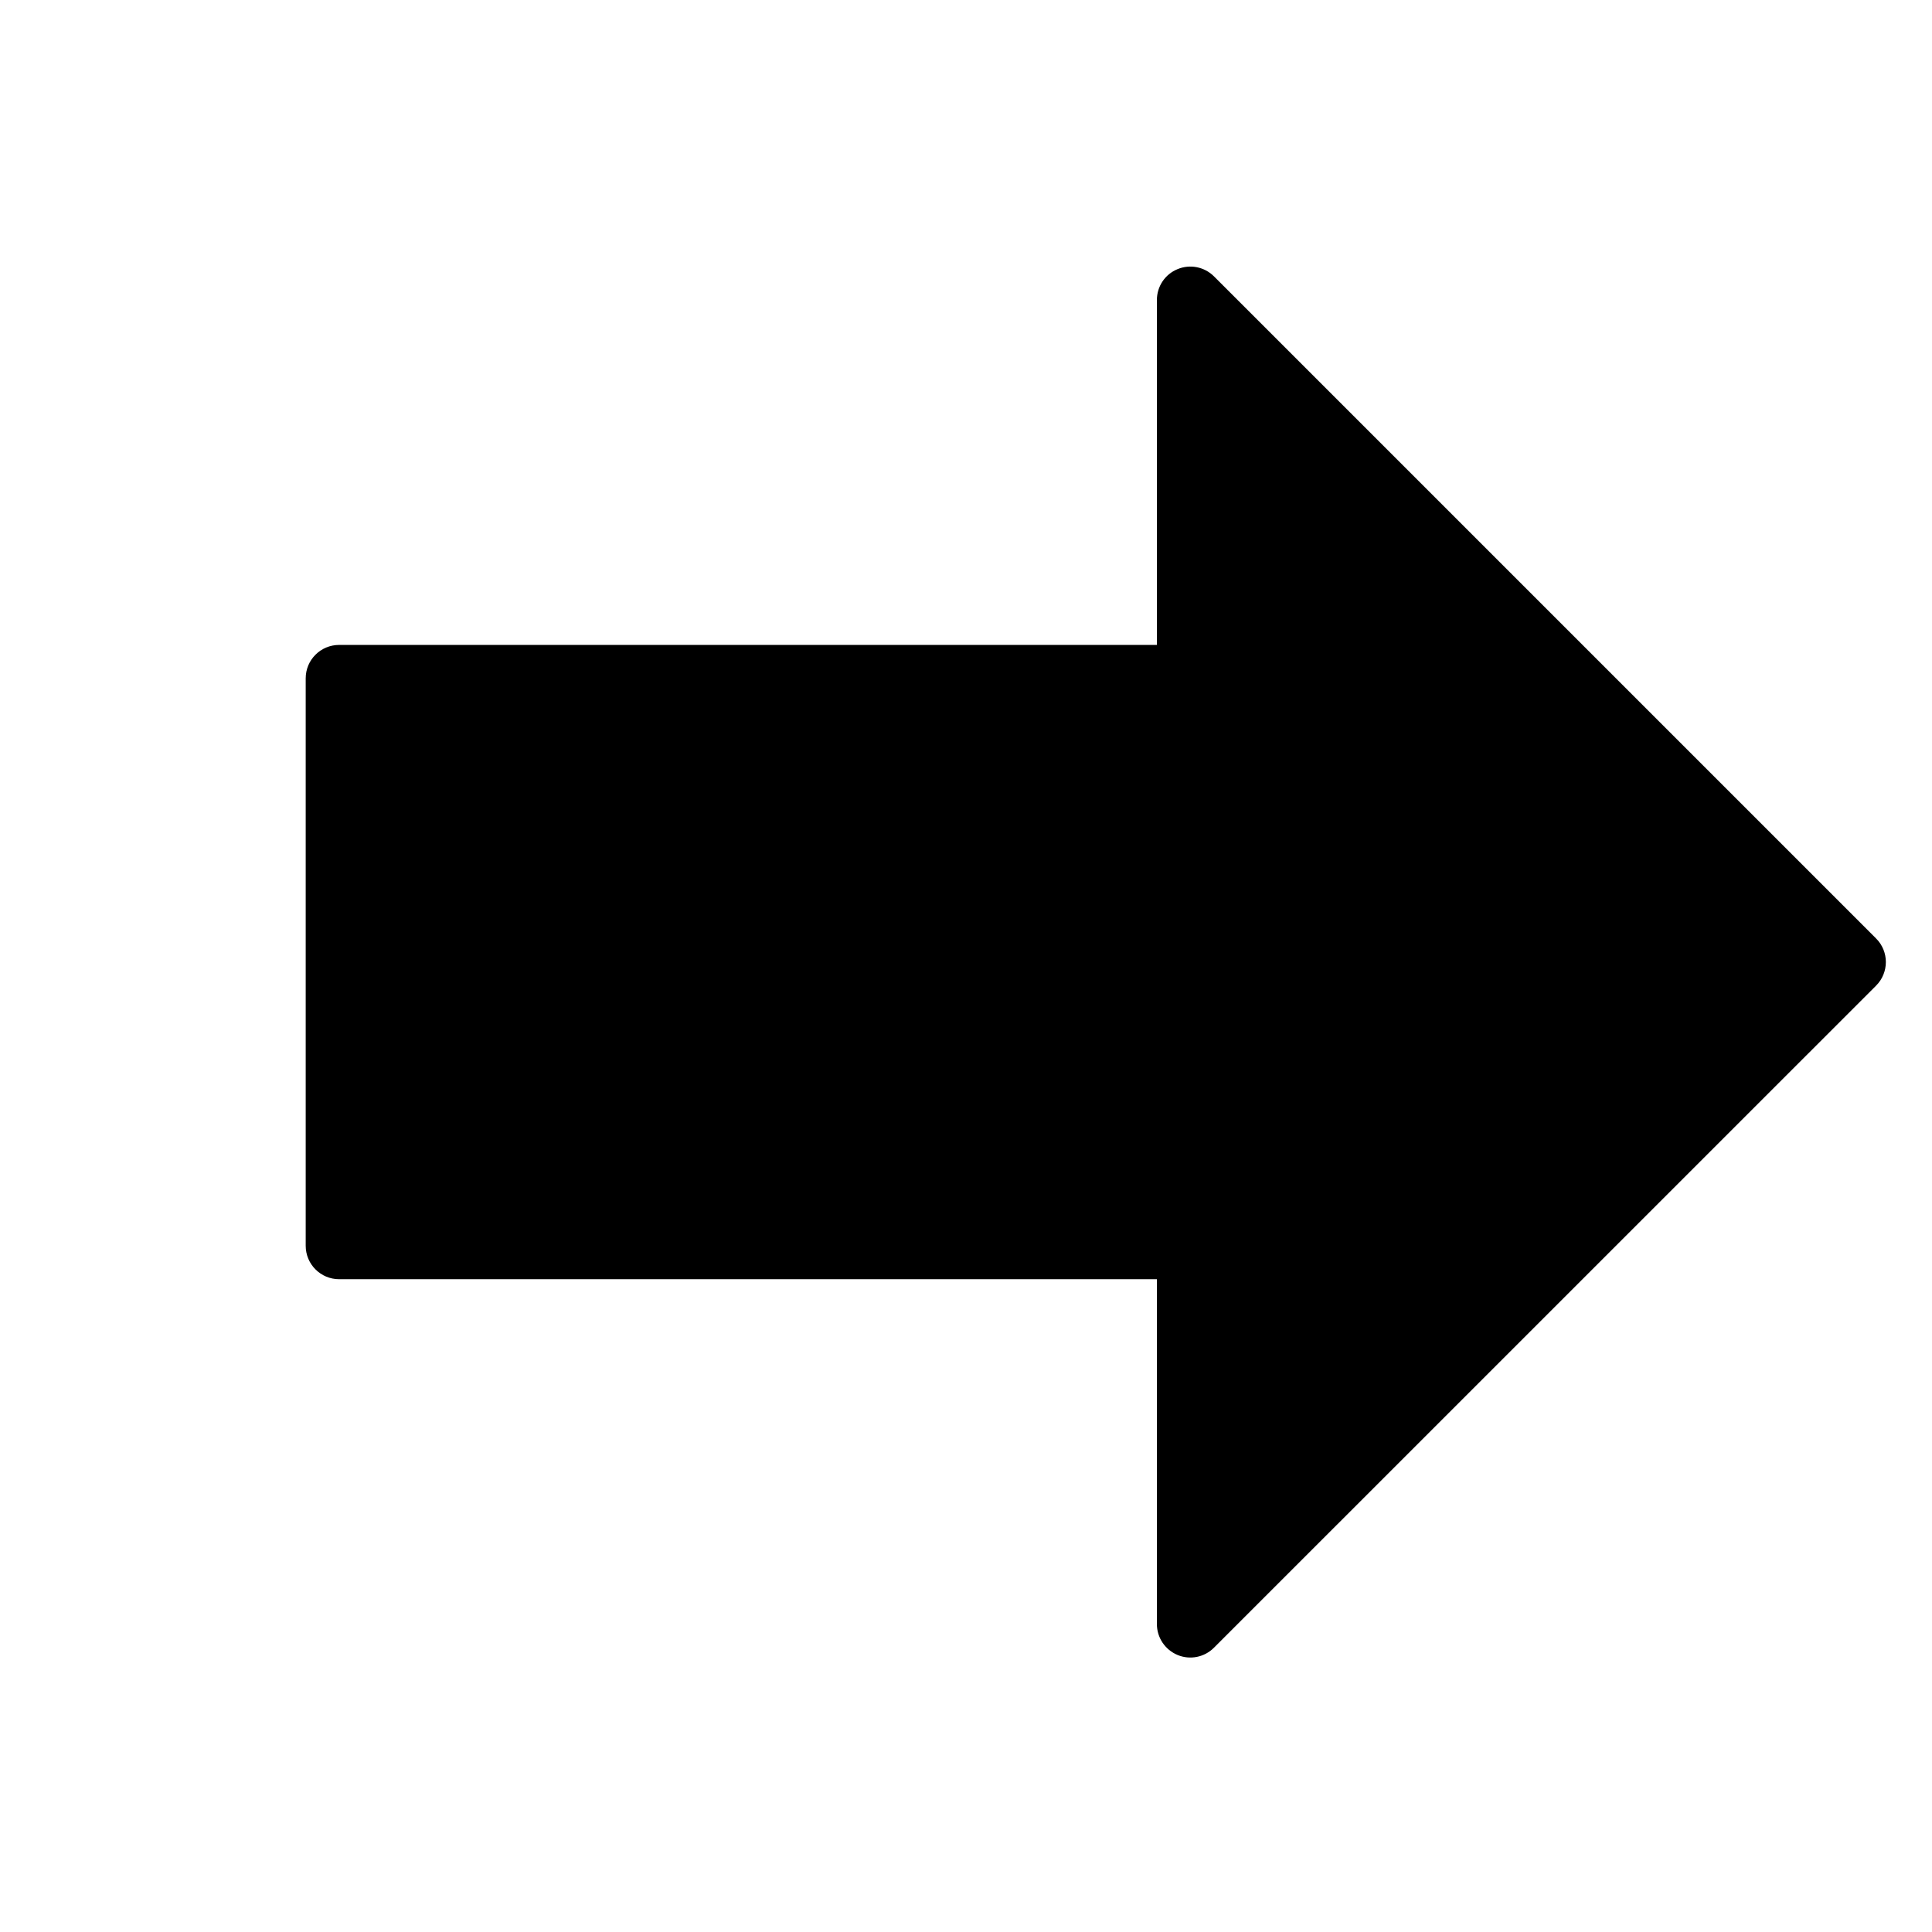 <svg width="26" height="26" viewBox="0 0 26 26" fill="none" xmlns="http://www.w3.org/2000/svg">
<g clip-path="url(#clip0)">
<path d="M4.114 9.129L4.114 16.765C4.114 17.013 4.315 17.215 4.564 17.215L15.569 17.215L15.569 21.856C15.569 22.038 15.678 22.201 15.847 22.272C16.015 22.342 16.209 22.303 16.337 22.174L25.247 13.265C25.423 13.089 25.423 12.804 25.247 12.629L16.337 3.719C16.209 3.591 16.015 3.552 15.847 3.622C15.678 3.691 15.569 3.855 15.569 4.037L15.569 8.679L4.565 8.679C4.315 8.679 4.114 8.88 4.114 9.129Z" fill="black"/>
</g>
<defs>
<clipPath id="clip0">
<rect x="12.838" y="25.675" width="18" height="18" transform="rotate(-135 12.838 25.675)" fill="white"/>
</clipPath>
</defs>
</svg>
